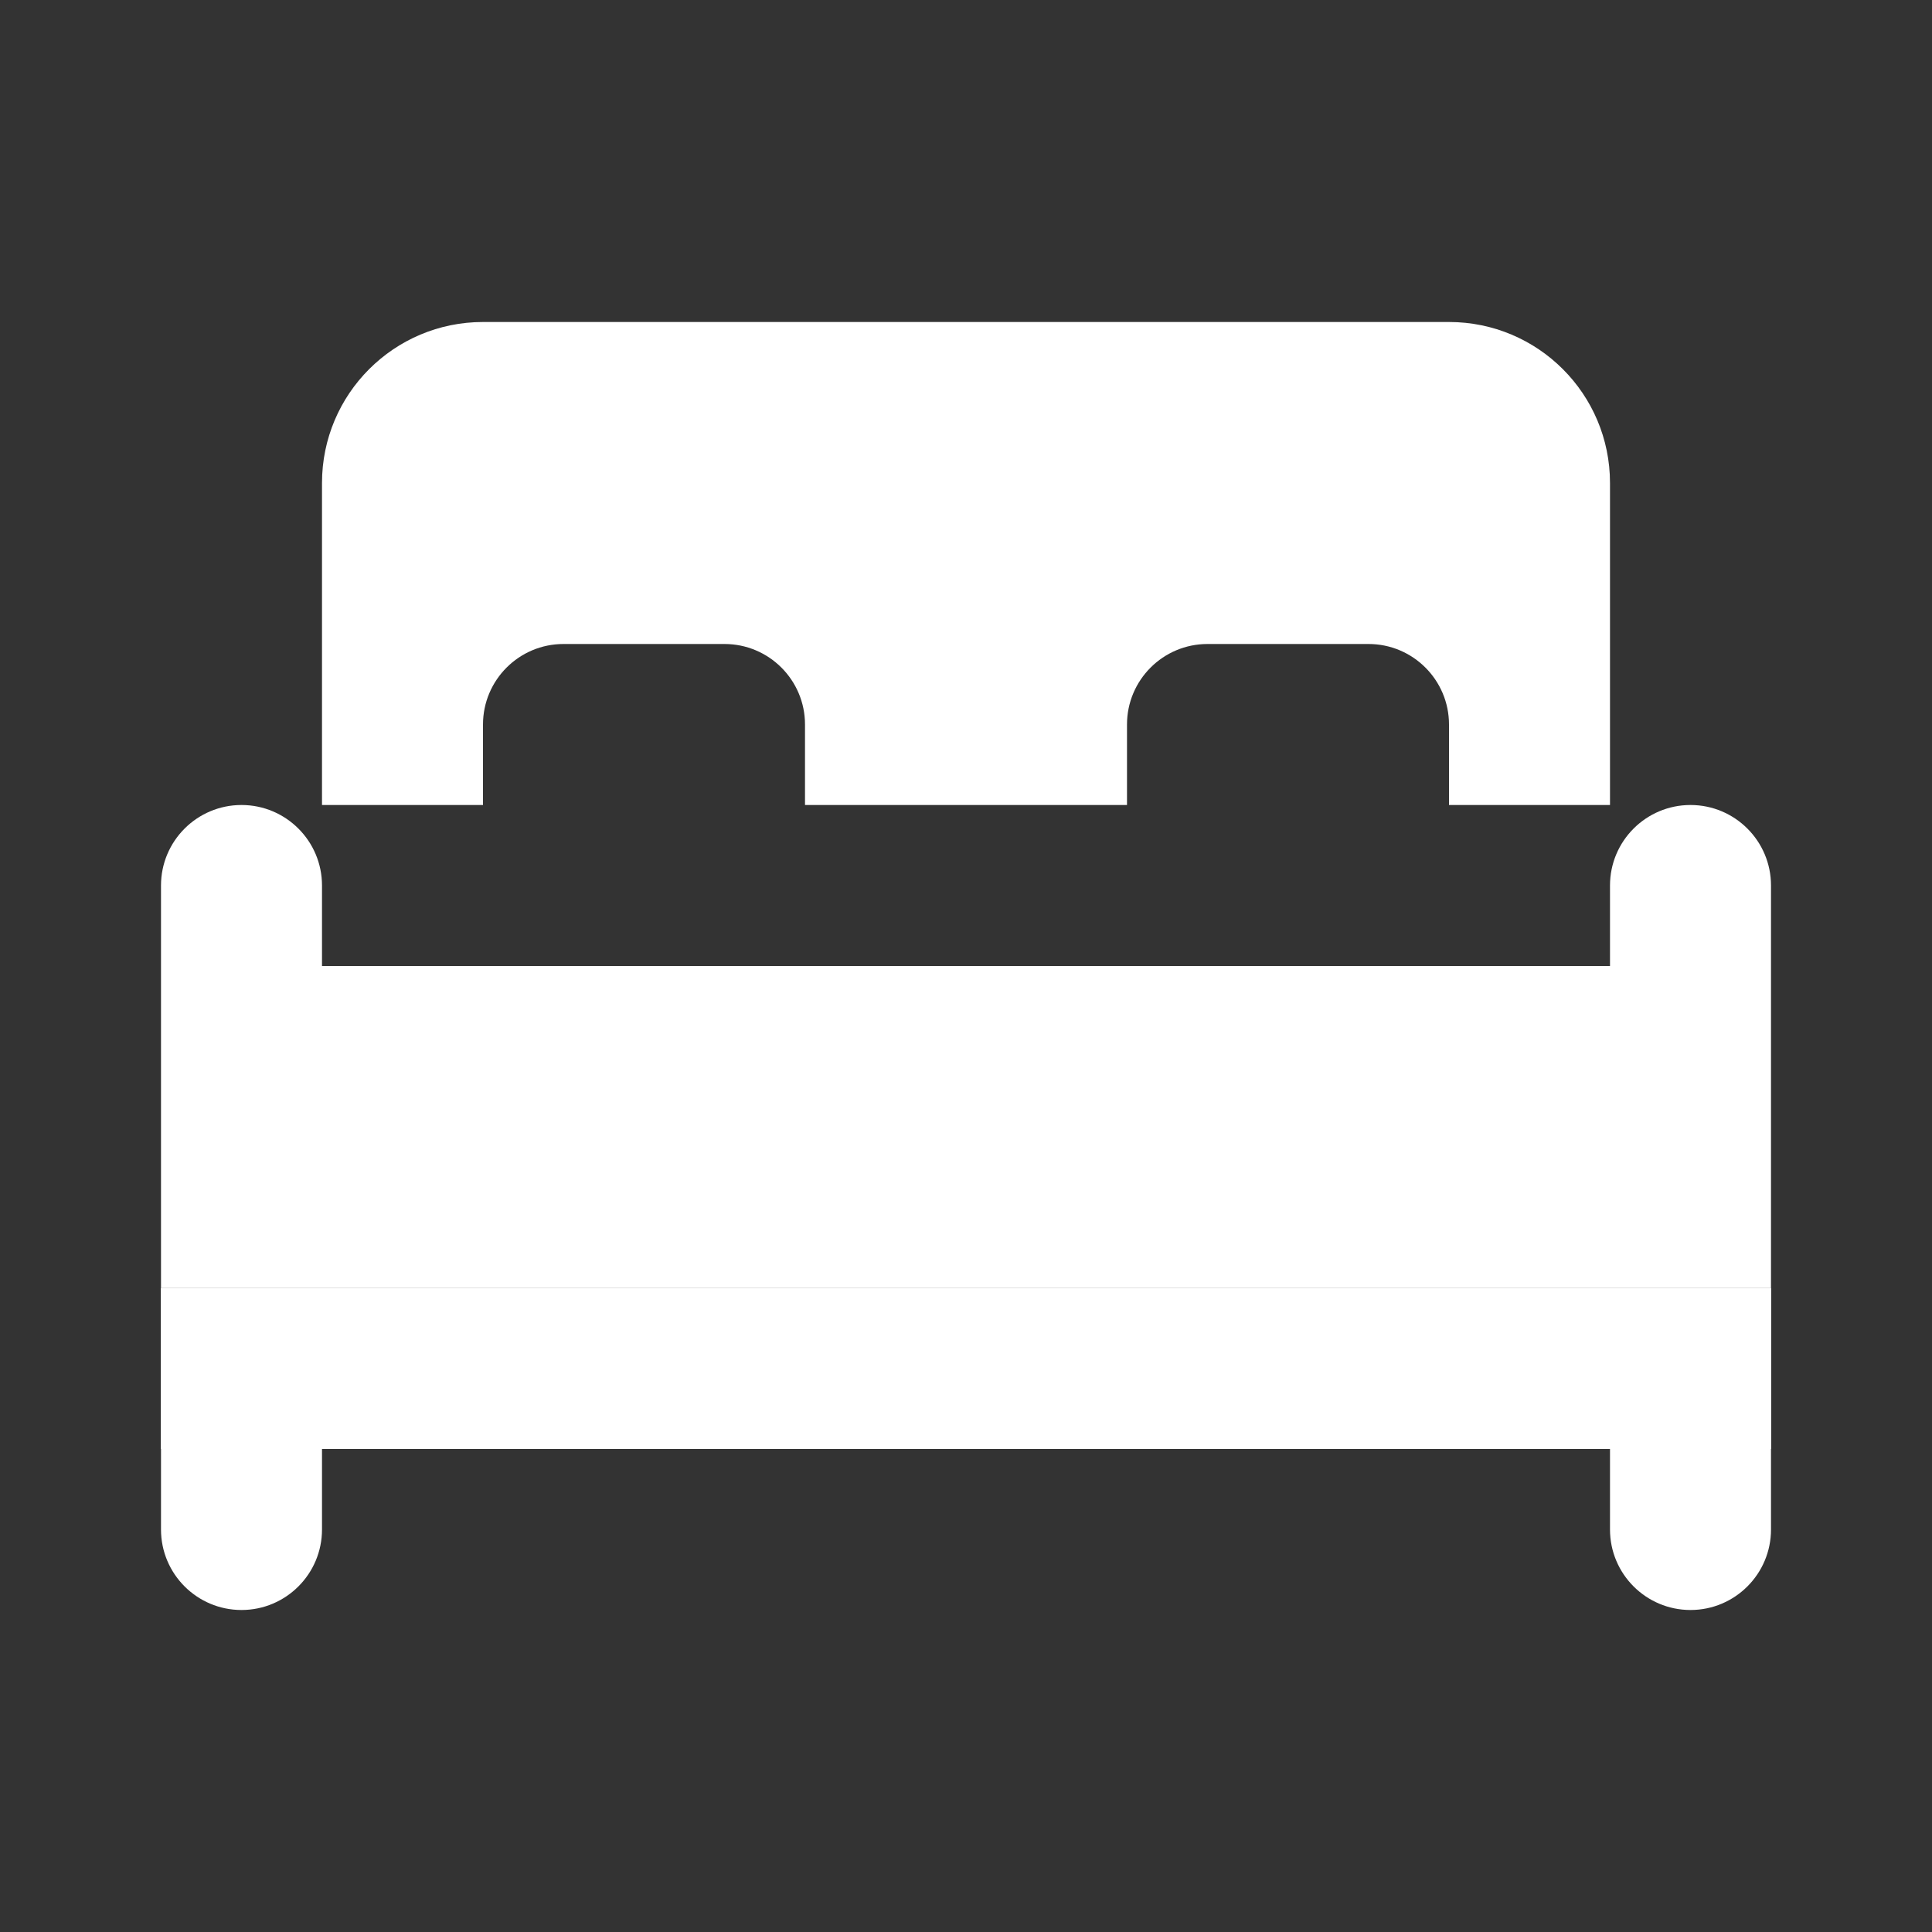<svg width="24" height="24" viewBox="0 0 24 24" fill="none" xmlns="http://www.w3.org/2000/svg">
<rect x="0" y="0" width="24" height="24" fill="#333333" stroke="none"/>
<rect x="2" y="16" width="20" height="2" fill="white"/>
<path d="M2 16V19C2 19.552 2.448 20 3 20C3.552 20 4 19.552 4 19V18H20V19C20 19.552 20.448 20 21 20C21.552 20 22 19.552 22 19V16H2Z" fill="white"/>
<path d="M2 11C2 10.448 2.448 10 3 10V10C3.552 10 4 10.448 4 11V12H20V11C20 10.448 20.448 10 21 10V10C21.552 10 22 10.448 22 11V14V16H2V14V11Z" fill="white"/>
<path fill-rule="evenodd" clip-rule="evenodd" d="M4 6C4 4.895 4.895 4 6 4H18C19.105 4 20 4.895 20 6V10H18V9C18 8.448 17.552 8 17 8H15C14.448 8 14 8.448 14 9V10H10V9C10 8.448 9.552 8 9 8H7C6.448 8 6 8.448 6 9V10H4V6Z" fill="white"/>
</svg>
